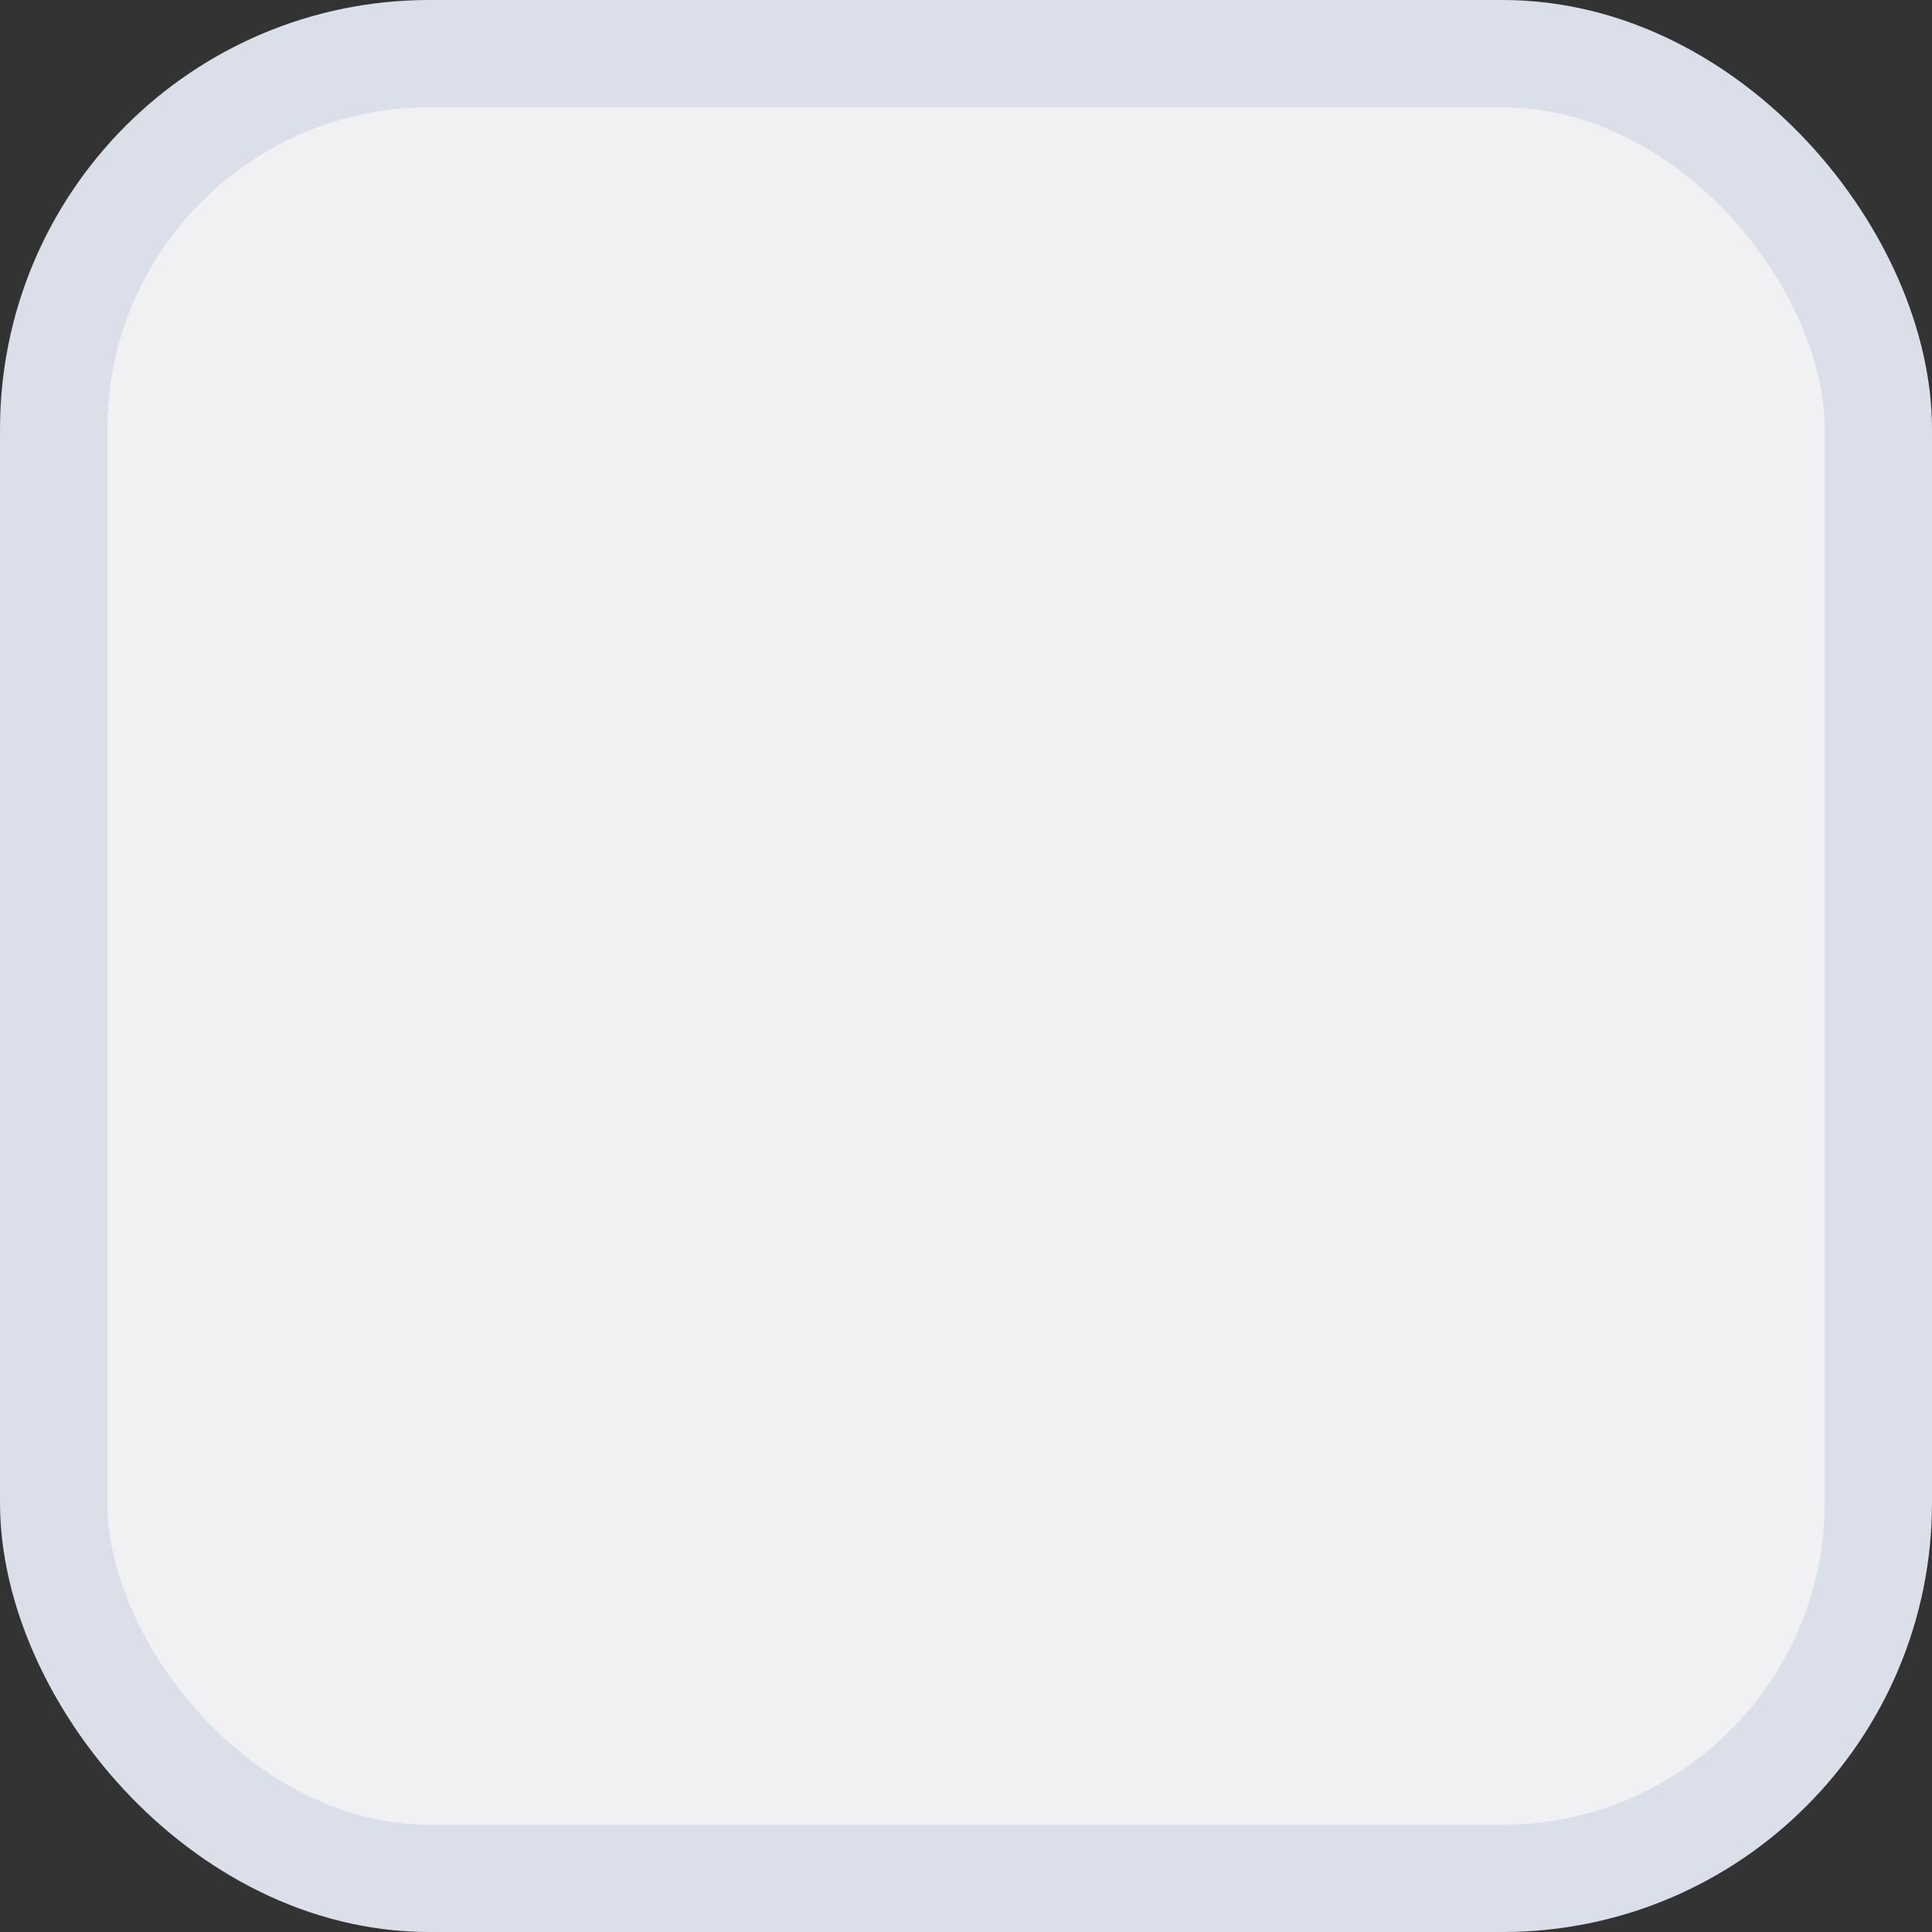 <svg width="18" height="18" viewBox="0 0 18 18" fill="none" xmlns="http://www.w3.org/2000/svg">
<rect x="0" y="0" width="18" height="18" fill="#333333" stroke="none"/>
<rect x="0.5" y="0.5" width="17" height="17" rx="3.5" fill="#F1F1F4"/>
<rect x="0.5" y="0.5" width="17" height="17" rx="3.5" stroke="#DBDFE9"/>
</svg>
